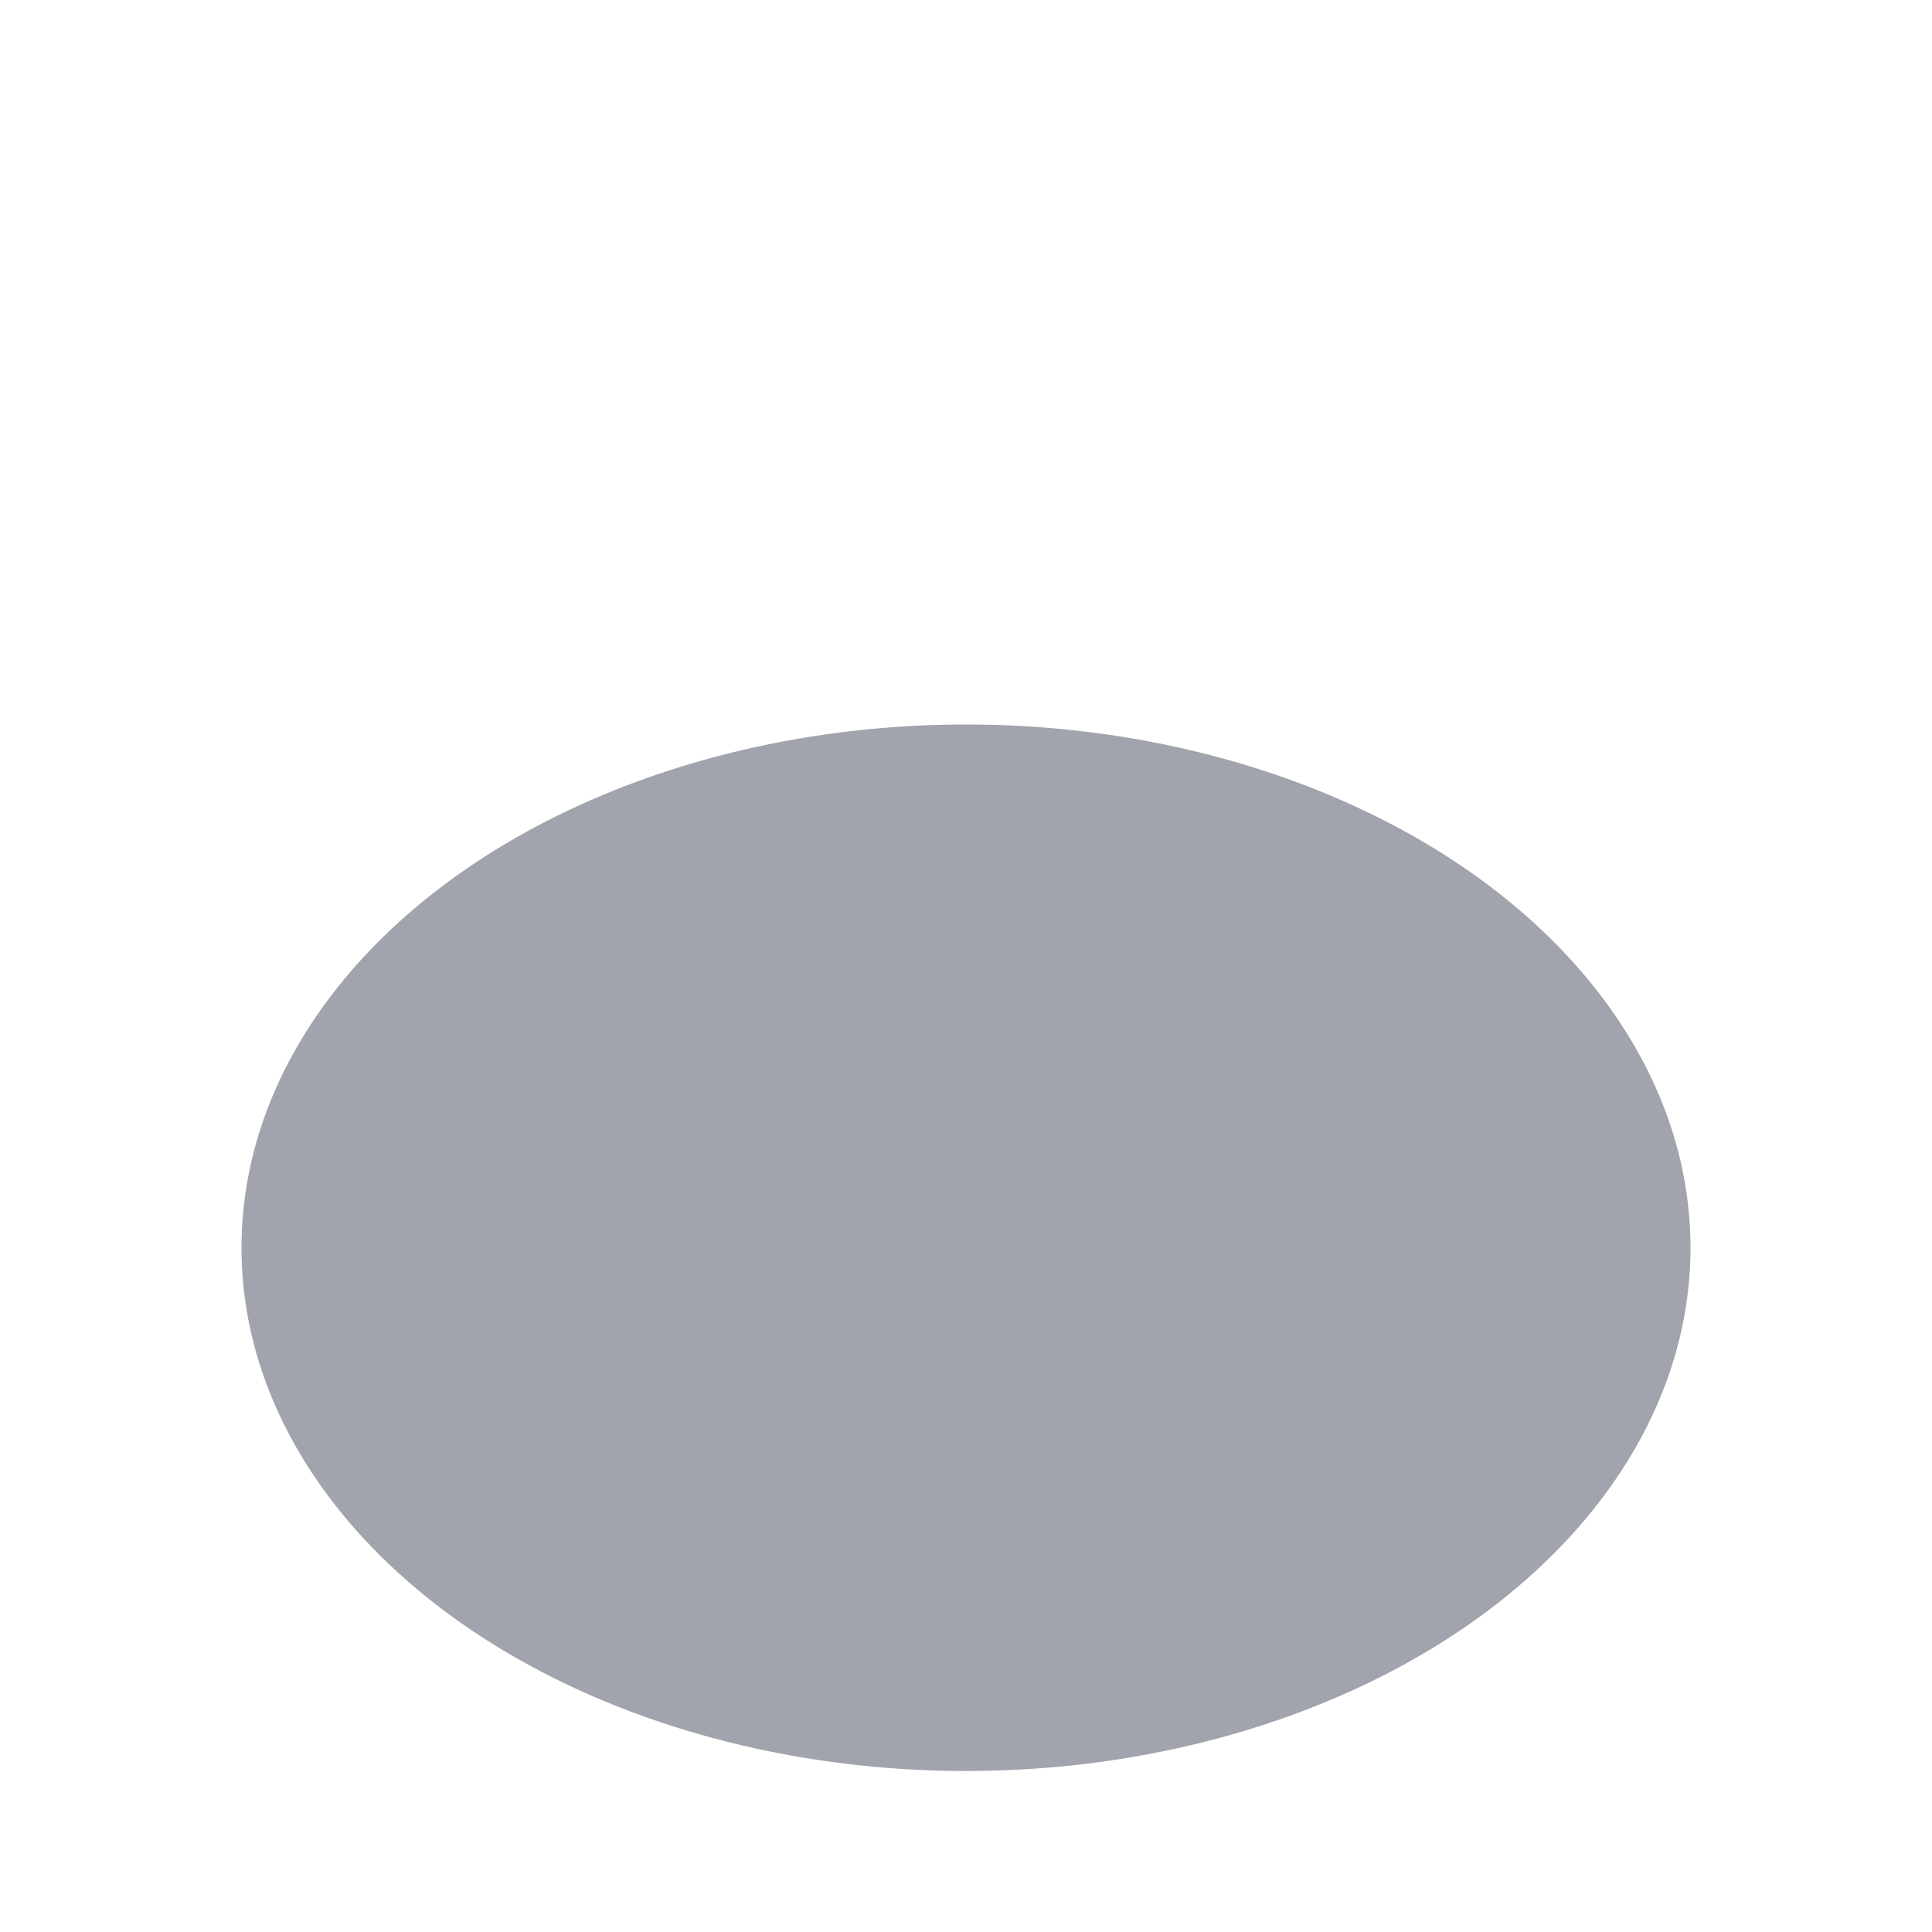 <svg width="24" height="24" viewBox="0 0 24 24" fill="none" xmlns="http://www.w3.org/2000/svg">
<ellipse opacity="0.4" cx="12" cy="15.5" rx="9" ry="6.5" fill="#141B34"/>
<ellipse cx="12" cy="15.5" rx="9" ry="6.5" class="pr-icon-duotone-primary-stroke" stroke-width="1.5"/>
<path d="M15.5 16.781C14.515 17.549 13.306 18.001 12 18.001C10.694 18.001 9.485 17.549 8.5 16.781" class="pr-icon-duotone-primary-stroke" stroke-width="1.5" stroke-linecap="round"/>
<circle cx="19" cy="4" r="2" class="pr-icon-duotone-primary-stroke" stroke-width="1.5"/>
<path d="M18 10.069C18.369 9.431 19.063 9 19.86 9C21.042 9 22 9.949 22 11.12C22 11.937 21.534 12.646 20.85 13" class="pr-icon-duotone-primary-stroke" stroke-width="1.5" stroke-linecap="round"/>
<path d="M6 10.069C5.631 9.431 4.937 9 4.14 9C2.958 9 2 9.949 2 11.12C2 11.937 2.466 12.646 3.15 13" class="pr-icon-duotone-primary-stroke" stroke-width="1.5" stroke-linecap="round"/>
<path d="M17 4C14.643 4 13.464 4 12.732 4.732C12 5.464 12 6.643 12 9" class="pr-icon-duotone-primary-stroke" stroke-width="1.5" stroke-linecap="round" stroke-linejoin="round"/>
<path d="M9.008 13L8.999 13" class="pr-icon-duotone-primary-stroke" stroke-width="2" stroke-linecap="round" stroke-linejoin="round"/>
<path d="M15.008 13L14.999 13" class="pr-icon-duotone-primary-stroke" stroke-width="2" stroke-linecap="round" stroke-linejoin="round"/>
</svg>
